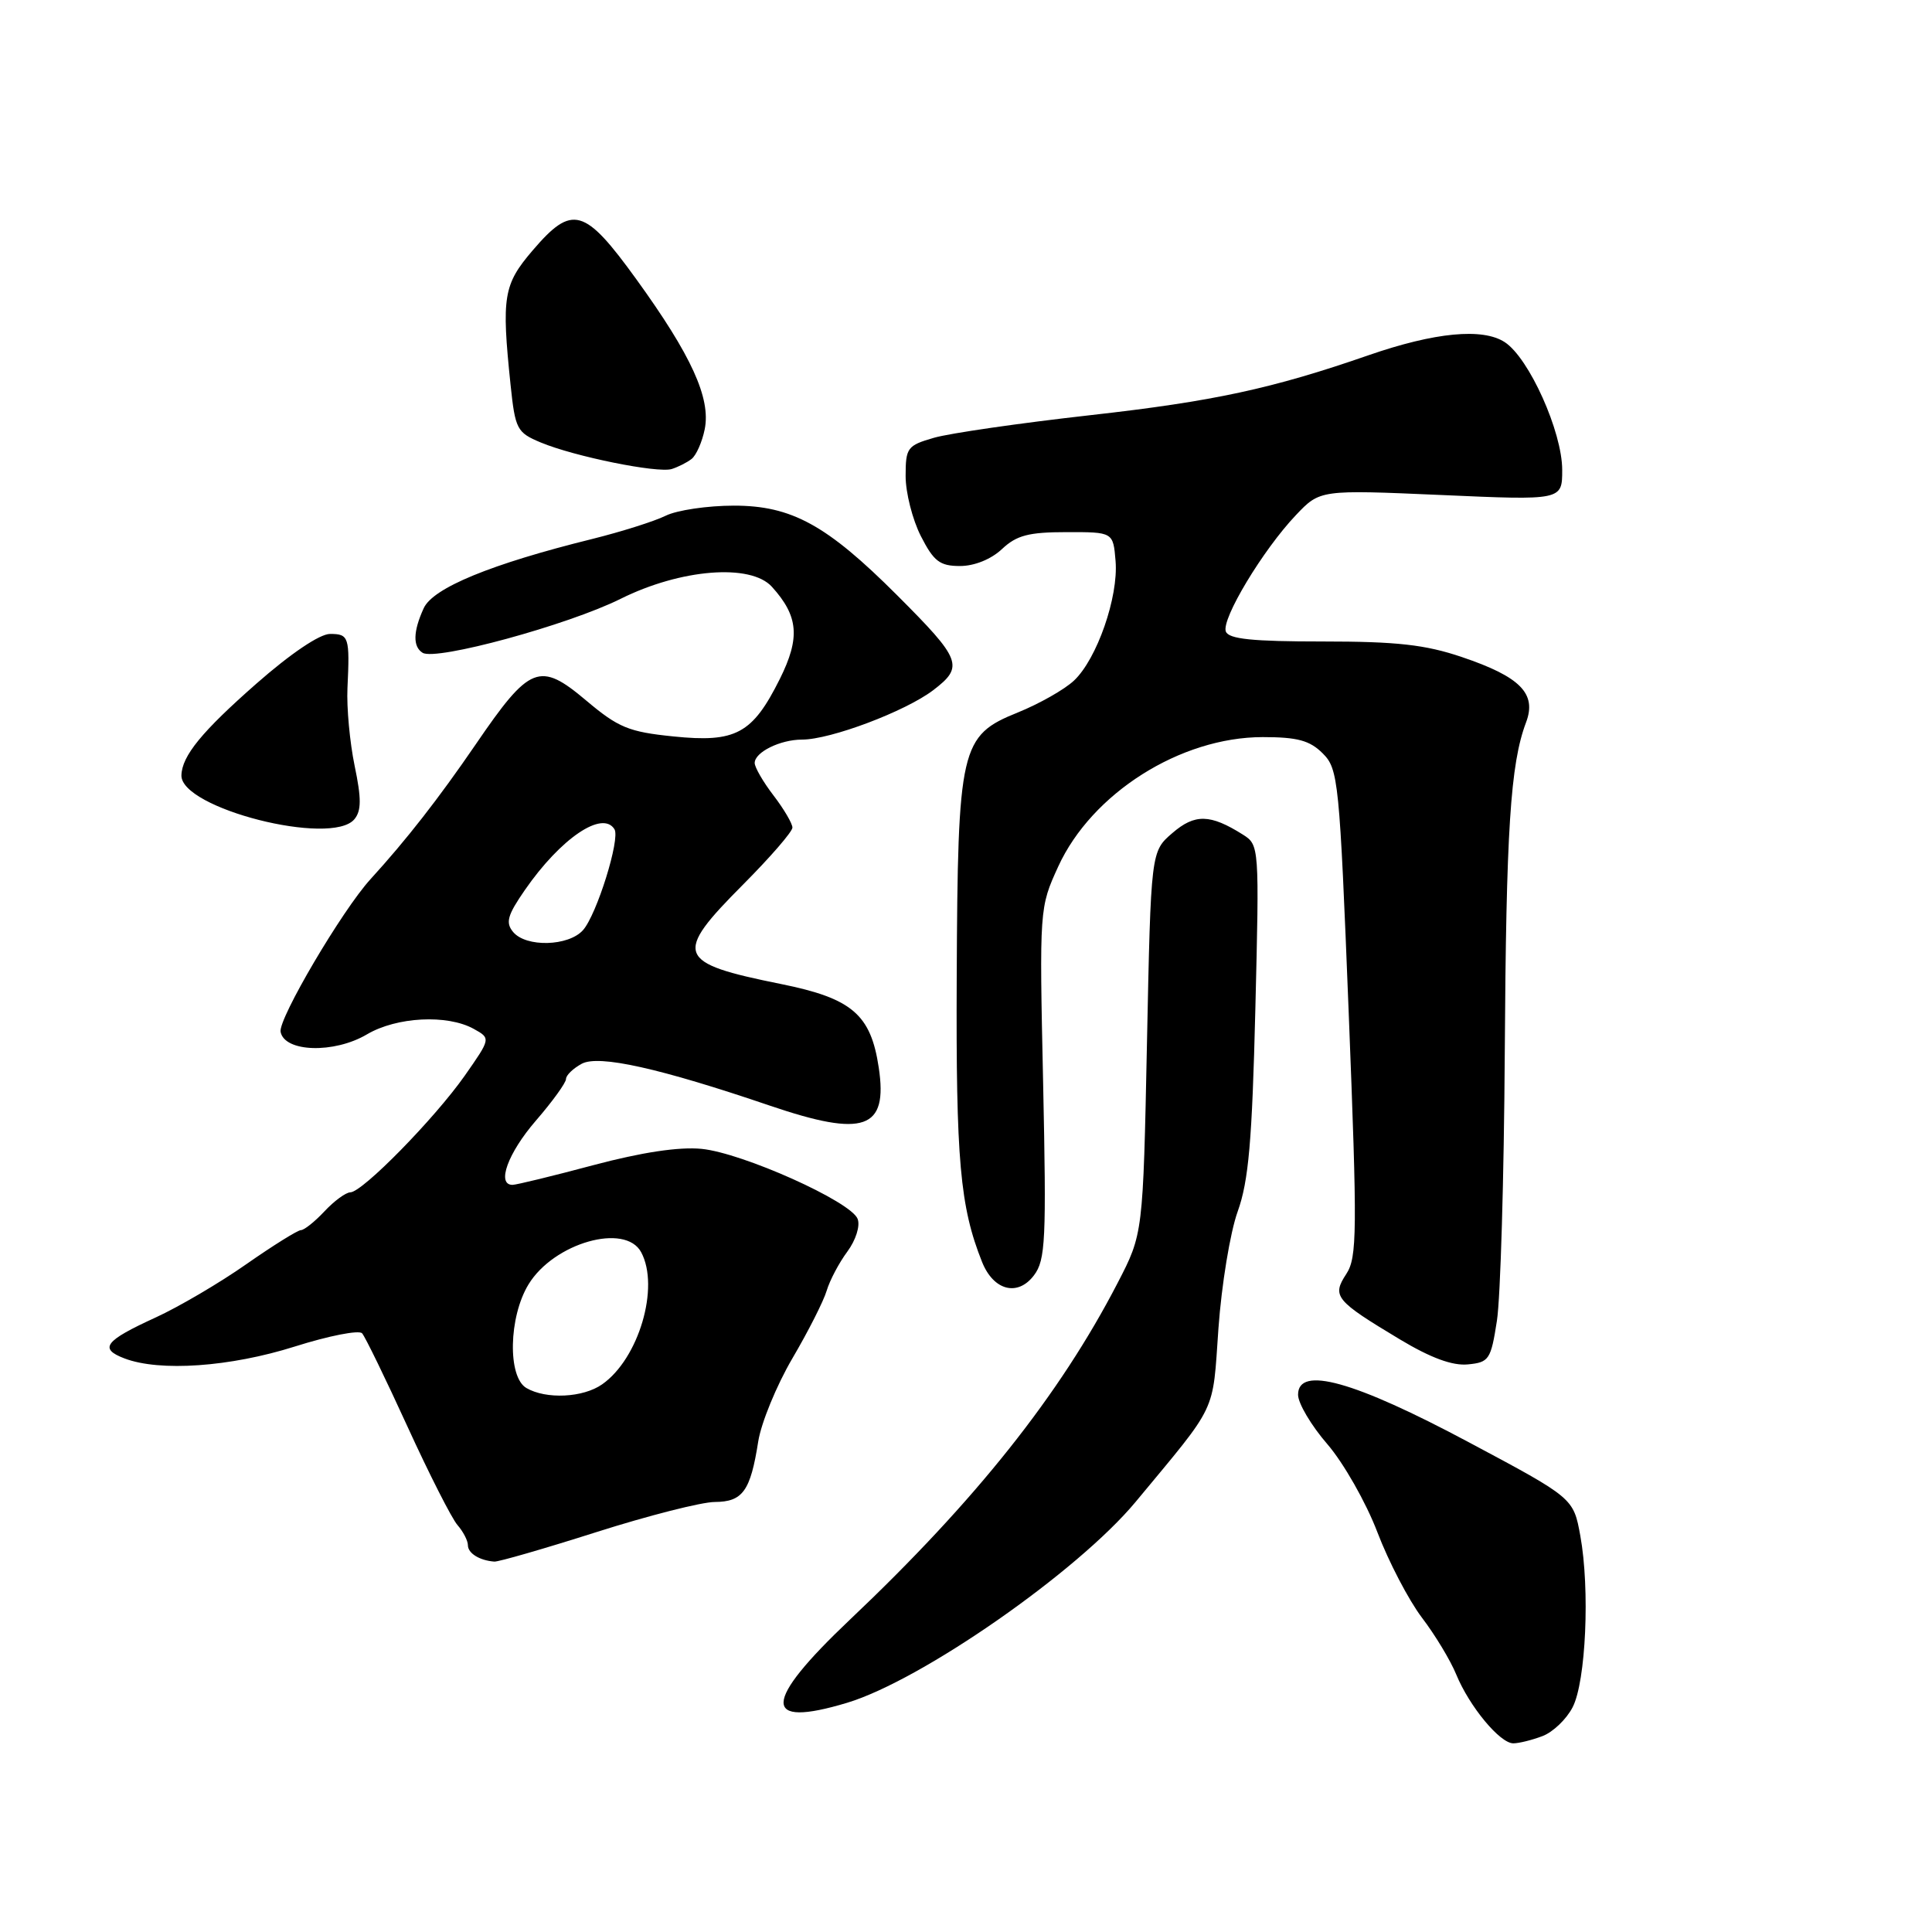 <?xml version="1.0" encoding="UTF-8" standalone="no"?>
<!DOCTYPE svg PUBLIC "-//W3C//DTD SVG 1.1//EN" "http://www.w3.org/Graphics/SVG/1.1/DTD/svg11.dtd" >
<svg xmlns="http://www.w3.org/2000/svg" xmlns:xlink="http://www.w3.org/1999/xlink" version="1.1" viewBox="0 0 256 256">
 <g >
 <path fill="currentColor"
d=" M 204.39 230.04 C 205.77 229.52 207.57 227.80 208.38 226.22 C 210.14 222.83 210.69 210.59 209.40 203.50 C 208.49 198.50 208.49 198.50 194.65 191.12 C 179.42 182.99 172.00 180.92 172.00 184.81 C 172.00 185.95 173.75 188.90 175.89 191.37 C 178.02 193.84 181.00 199.07 182.50 203.00 C 184.00 206.94 186.66 212.03 188.40 214.33 C 190.15 216.62 192.20 220.02 192.96 221.88 C 194.71 226.13 198.75 231.00 200.52 231.00 C 201.26 231.00 203.00 230.57 204.39 230.04 Z  M 112.24 225.63 C 122.11 222.66 142.81 208.24 150.49 198.99 C 161.45 185.77 160.64 187.48 161.45 176.02 C 161.86 170.27 163.00 163.30 164.00 160.53 C 165.45 156.49 165.91 151.21 166.34 133.73 C 166.87 112.15 166.86 111.96 164.69 110.59 C 160.36 107.86 158.33 107.81 155.35 110.38 C 152.50 112.83 152.50 112.83 151.98 138.16 C 151.46 163.50 151.46 163.50 148.09 170.00 C 140.43 184.81 129.28 198.84 112.59 214.64 C 101.02 225.61 100.91 229.04 112.24 225.63 Z  M 79.00 203.02 C 85.88 200.83 92.95 199.03 94.71 199.02 C 98.42 199.00 99.44 197.57 100.47 191.00 C 100.86 188.53 102.90 183.57 104.99 180.00 C 107.09 176.43 109.14 172.38 109.54 171.02 C 109.95 169.65 111.18 167.32 112.28 165.84 C 113.40 164.32 114.00 162.43 113.64 161.51 C 112.76 159.21 98.40 152.77 92.96 152.23 C 89.98 151.94 85.04 152.68 78.62 154.39 C 73.23 155.83 68.41 157.00 67.91 157.00 C 65.76 157.00 67.30 152.78 71.00 148.50 C 73.20 145.96 75.00 143.47 75.00 142.97 C 75.00 142.48 75.94 141.57 77.09 140.95 C 79.35 139.74 87.40 141.53 102.03 146.51 C 114.51 150.75 117.67 149.65 116.44 141.47 C 115.39 134.42 112.90 132.29 103.50 130.39 C 89.57 127.58 89.17 126.54 98.50 117.17 C 102.08 113.57 105.00 110.20 105.00 109.66 C 105.00 109.13 103.88 107.21 102.50 105.41 C 101.12 103.61 100.00 101.67 100.00 101.10 C 100.00 99.67 103.38 98.00 106.28 98.00 C 110.05 98.00 119.97 94.26 123.66 91.45 C 127.76 88.32 127.42 87.42 118.86 78.86 C 109.56 69.56 104.89 67.00 97.25 67.00 C 93.76 67.00 89.69 67.60 88.20 68.34 C 86.72 69.07 82.35 70.45 78.50 71.41 C 65.07 74.73 57.36 77.90 56.14 80.60 C 54.73 83.68 54.69 85.69 56.00 86.50 C 57.77 87.59 75.26 82.82 82.23 79.35 C 90.20 75.38 99.46 74.64 102.28 77.75 C 105.81 81.65 106.05 84.50 103.33 89.97 C 99.70 97.24 97.50 98.43 89.22 97.58 C 83.30 96.98 81.93 96.41 77.67 92.82 C 71.50 87.62 70.21 88.13 63.03 98.64 C 58.10 105.84 53.86 111.27 49.09 116.50 C 45.33 120.62 36.86 135.01 37.18 136.72 C 37.69 139.43 44.27 139.63 48.62 137.06 C 52.57 134.73 59.27 134.39 62.77 136.33 C 65.04 137.59 65.04 137.59 61.57 142.55 C 57.58 148.22 48.02 157.98 46.42 157.99 C 45.83 158.00 44.29 159.12 43.00 160.50 C 41.71 161.88 40.30 163.00 39.87 163.00 C 39.45 163.00 36.19 165.03 32.64 167.51 C 29.09 170.00 23.67 173.18 20.61 174.58 C 13.86 177.67 13.08 178.70 16.50 180.00 C 21.18 181.78 30.49 181.13 39.07 178.42 C 43.56 177.00 47.57 176.21 47.98 176.67 C 48.39 177.13 51.09 182.68 53.98 189.00 C 56.87 195.32 59.86 201.21 60.62 202.08 C 61.38 202.95 62.00 204.15 62.00 204.75 C 62.00 205.81 63.53 206.77 65.50 206.92 C 66.05 206.96 72.12 205.21 79.00 203.02 Z  M 198.35 175.00 C 198.82 171.97 199.29 156.00 199.39 139.50 C 199.57 110.00 200.13 101.23 202.21 95.72 C 203.65 91.91 201.46 89.68 193.70 87.06 C 188.86 85.42 185.08 85.00 175.27 85.00 C 165.96 85.00 162.81 84.68 162.43 83.68 C 161.81 82.05 167.35 72.85 171.71 68.26 C 174.91 64.89 174.91 64.89 190.96 65.59 C 207.00 66.30 207.00 66.30 207.00 62.27 C 207.00 57.22 202.61 47.44 199.39 45.34 C 196.46 43.42 190.12 44.03 181.34 47.07 C 168.58 51.50 160.79 53.18 144.50 55.01 C 135.15 56.06 125.81 57.41 123.75 58.01 C 120.22 59.03 120.00 59.33 120.00 63.09 C 120.00 65.28 120.91 68.86 122.02 71.04 C 123.73 74.39 124.53 75.00 127.21 75.00 C 129.11 75.00 131.32 74.11 132.76 72.76 C 134.70 70.93 136.31 70.51 141.32 70.51 C 147.50 70.50 147.50 70.50 147.82 74.35 C 148.21 79.11 145.35 87.32 142.31 90.18 C 141.06 91.36 137.70 93.26 134.86 94.41 C 127.25 97.48 126.91 98.97 126.77 129.50 C 126.66 153.74 127.20 159.88 130.13 167.22 C 131.65 171.02 134.86 171.84 137.01 168.98 C 138.54 166.96 138.66 164.29 138.22 143.51 C 137.72 120.36 137.73 120.27 140.22 114.82 C 144.67 105.11 156.40 97.68 167.31 97.67 C 171.92 97.67 173.55 98.11 175.27 99.83 C 177.34 101.89 177.49 103.40 178.71 134.18 C 179.86 163.29 179.83 166.61 178.39 168.81 C 176.46 171.76 176.92 172.33 185.50 177.48 C 189.58 179.93 192.46 180.99 194.50 180.79 C 197.31 180.52 197.55 180.16 198.35 175.00 Z  M 46.96 108.55 C 47.89 107.43 47.90 105.82 46.99 101.47 C 46.35 98.38 45.92 93.75 46.04 91.18 C 46.36 84.39 46.23 84.00 43.73 84.00 C 42.36 84.00 38.50 86.61 33.98 90.58 C 26.74 96.94 24.11 100.16 24.04 102.73 C 23.91 107.11 43.93 112.20 46.96 108.55 Z  M 91.63 60.82 C 92.25 60.35 93.04 58.56 93.38 56.87 C 94.20 52.76 91.62 47.10 84.33 37.02 C 77.44 27.49 75.83 27.04 70.58 33.18 C 66.70 37.71 66.44 39.31 67.65 50.97 C 68.27 56.89 68.49 57.31 71.65 58.63 C 76.10 60.49 87.12 62.72 89.00 62.15 C 89.83 61.89 91.01 61.30 91.63 60.82 Z  M 69.75 183.92 C 67.24 182.46 67.40 174.50 70.03 170.19 C 73.38 164.69 82.85 161.99 84.96 165.93 C 87.44 170.56 84.64 180.04 79.79 183.43 C 77.26 185.21 72.36 185.44 69.75 183.92 Z  M 67.99 123.49 C 66.96 122.25 67.24 121.27 69.55 117.93 C 74.30 111.07 79.84 107.32 81.42 109.88 C 82.21 111.15 79.07 121.20 77.25 123.25 C 75.33 125.40 69.70 125.55 67.99 123.49 Z "/>
</g>
</svg>